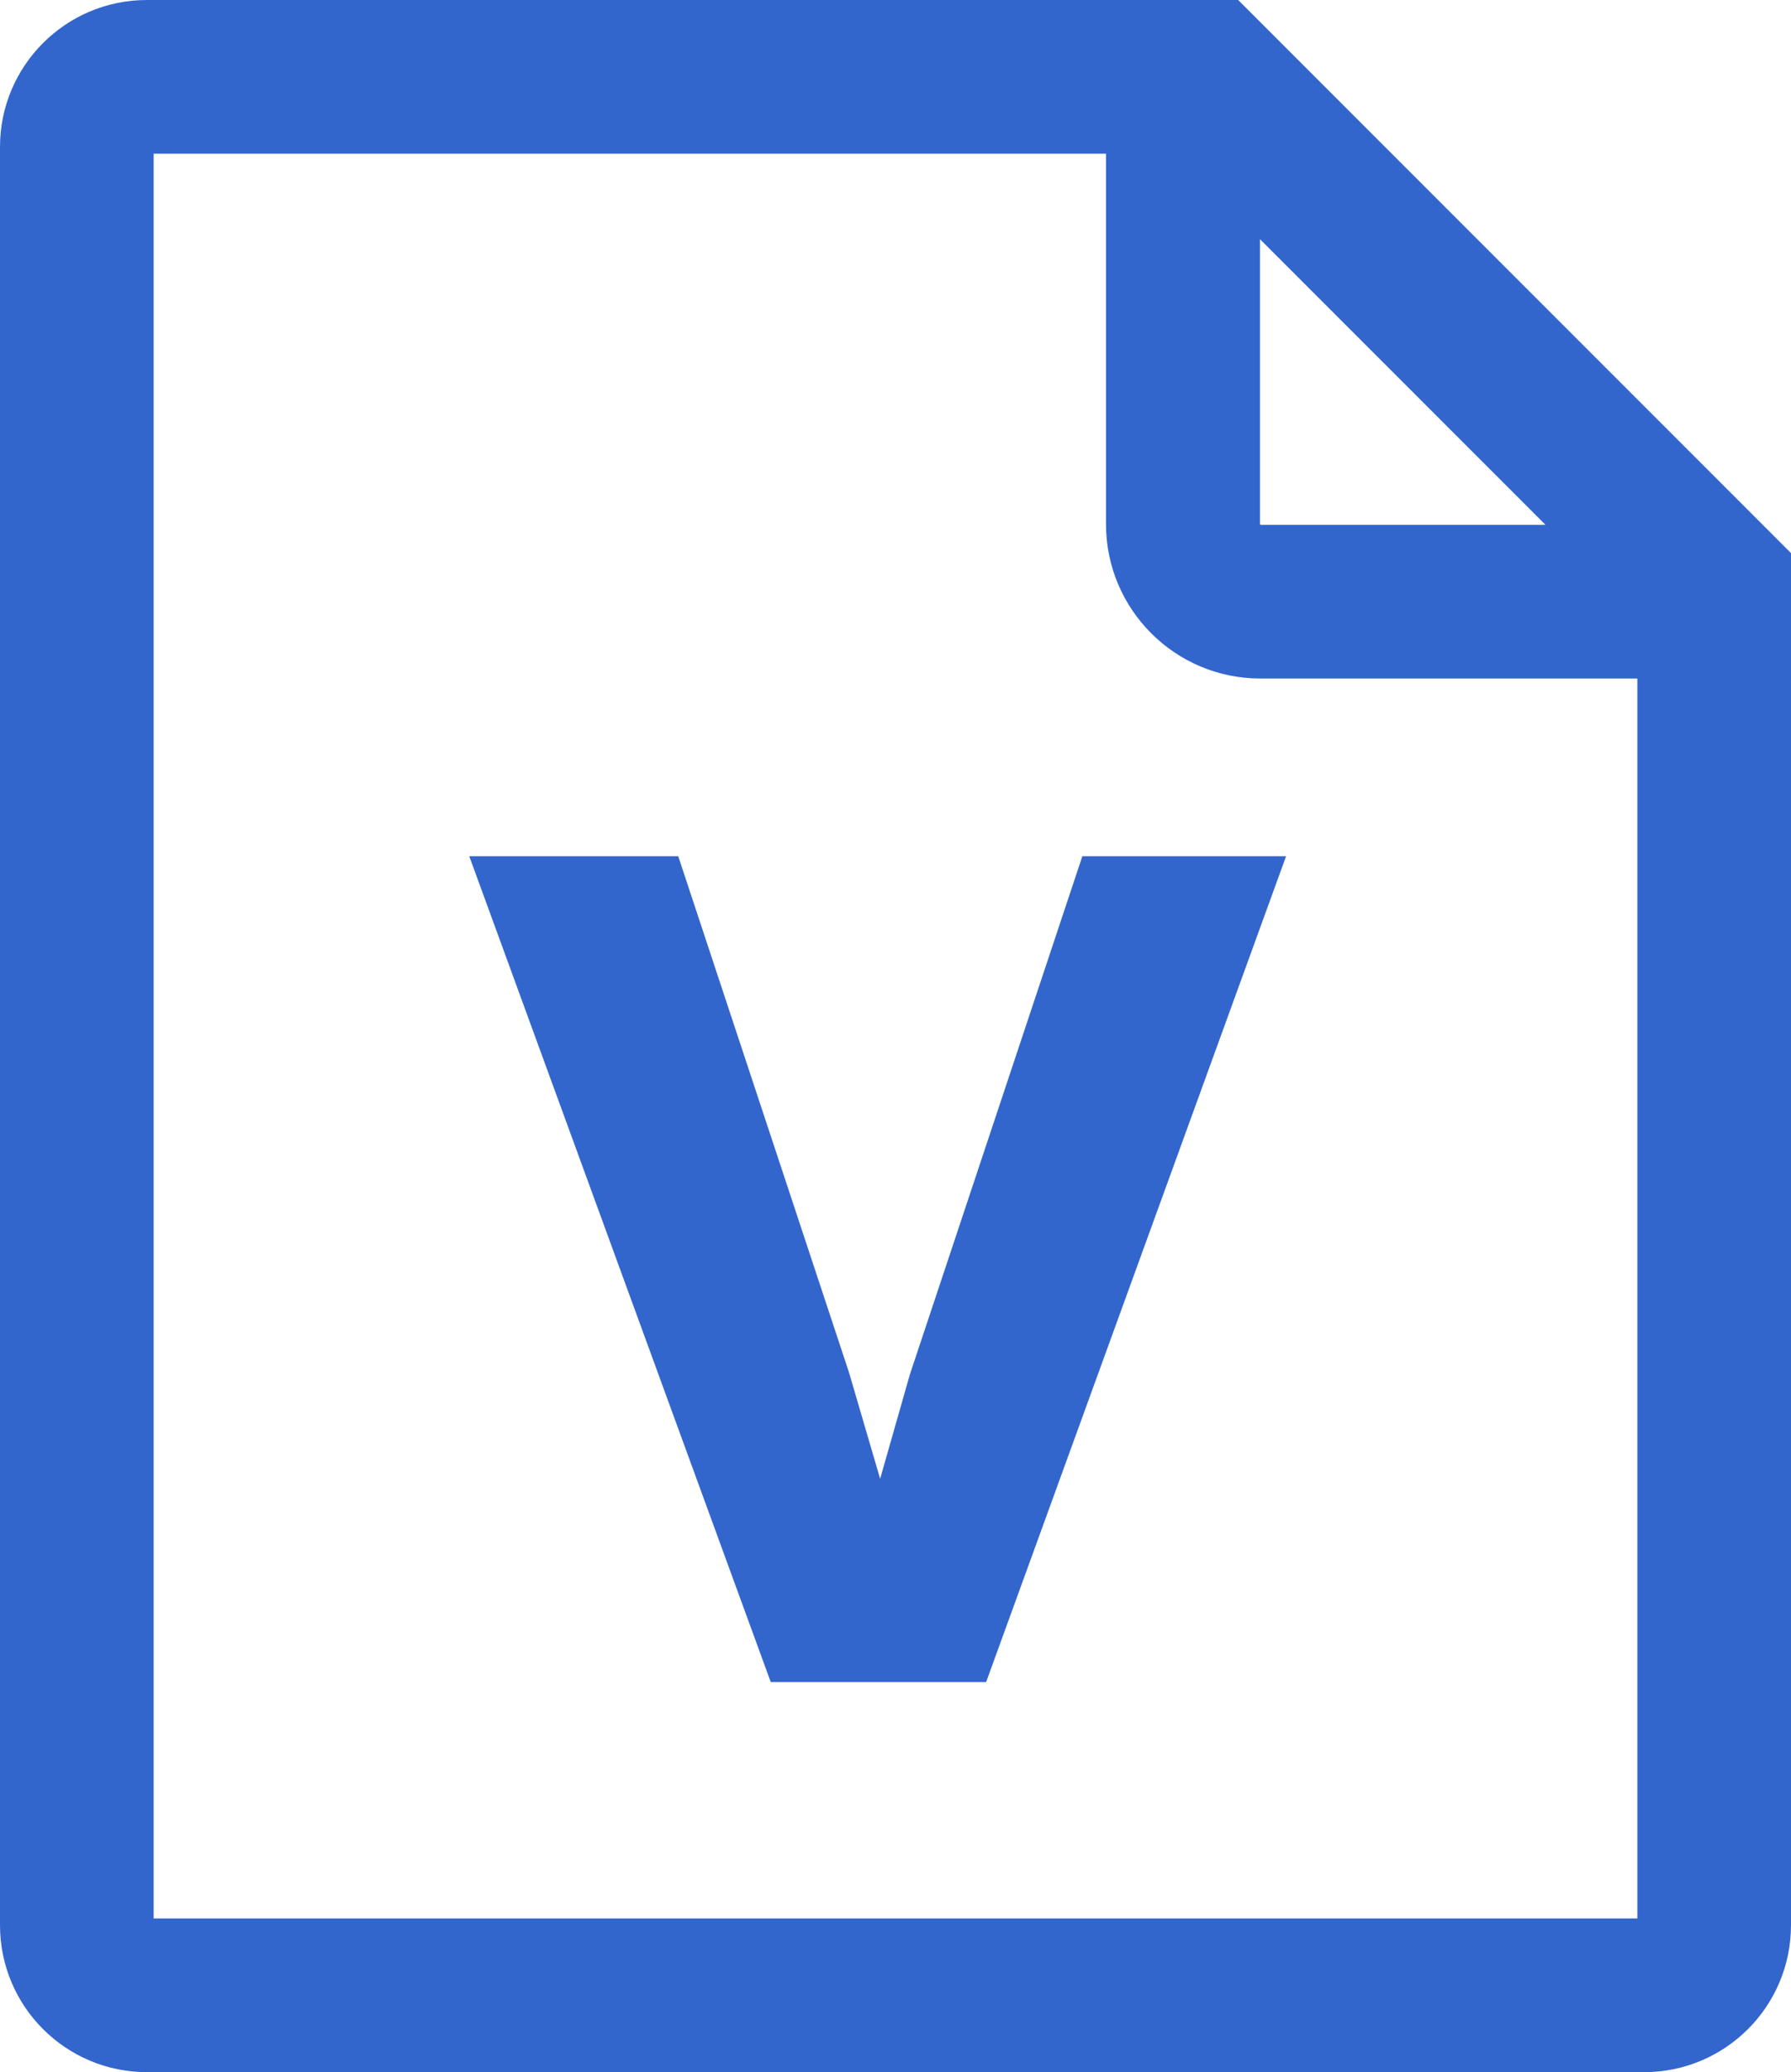 <?xml version="1.0" encoding="UTF-8"?>
<svg id="Capa_1" data-name="Capa 1" xmlns="http://www.w3.org/2000/svg" viewBox="0 0 58.28 67.4">
  <defs>
    <style>
      .cls-1 {
        fill: #36c;
        stroke-width: 0px;
      }
    </style>
  </defs>
  <polygon class="cls-1" points="29.61 44.7 28.64 48.1 27.63 44.65 22.07 27.85 15.27 27.85 25.08 54.71 32.09 54.71 41.85 27.85 41.14 27.85 35.22 27.85 29.61 44.7"/>
  <path class="cls-1" d="M40.29,0H4.78C2.14,0,0,2.14,0,4.78v57.84h0c0,2.64,2.14,4.78,4.78,4.78h48.72c2.64,0,4.78-2.14,4.78-4.78V17.99L40.29,0ZM40.99,7.77l9.3,9.3h-9.27l-.02-.02V7.77ZM53.28,62.4H5V5h30.99v12.05h0c0,2.77,2.25,5.02,5.02,5.02h12.27v40.33Z"/>
</svg>